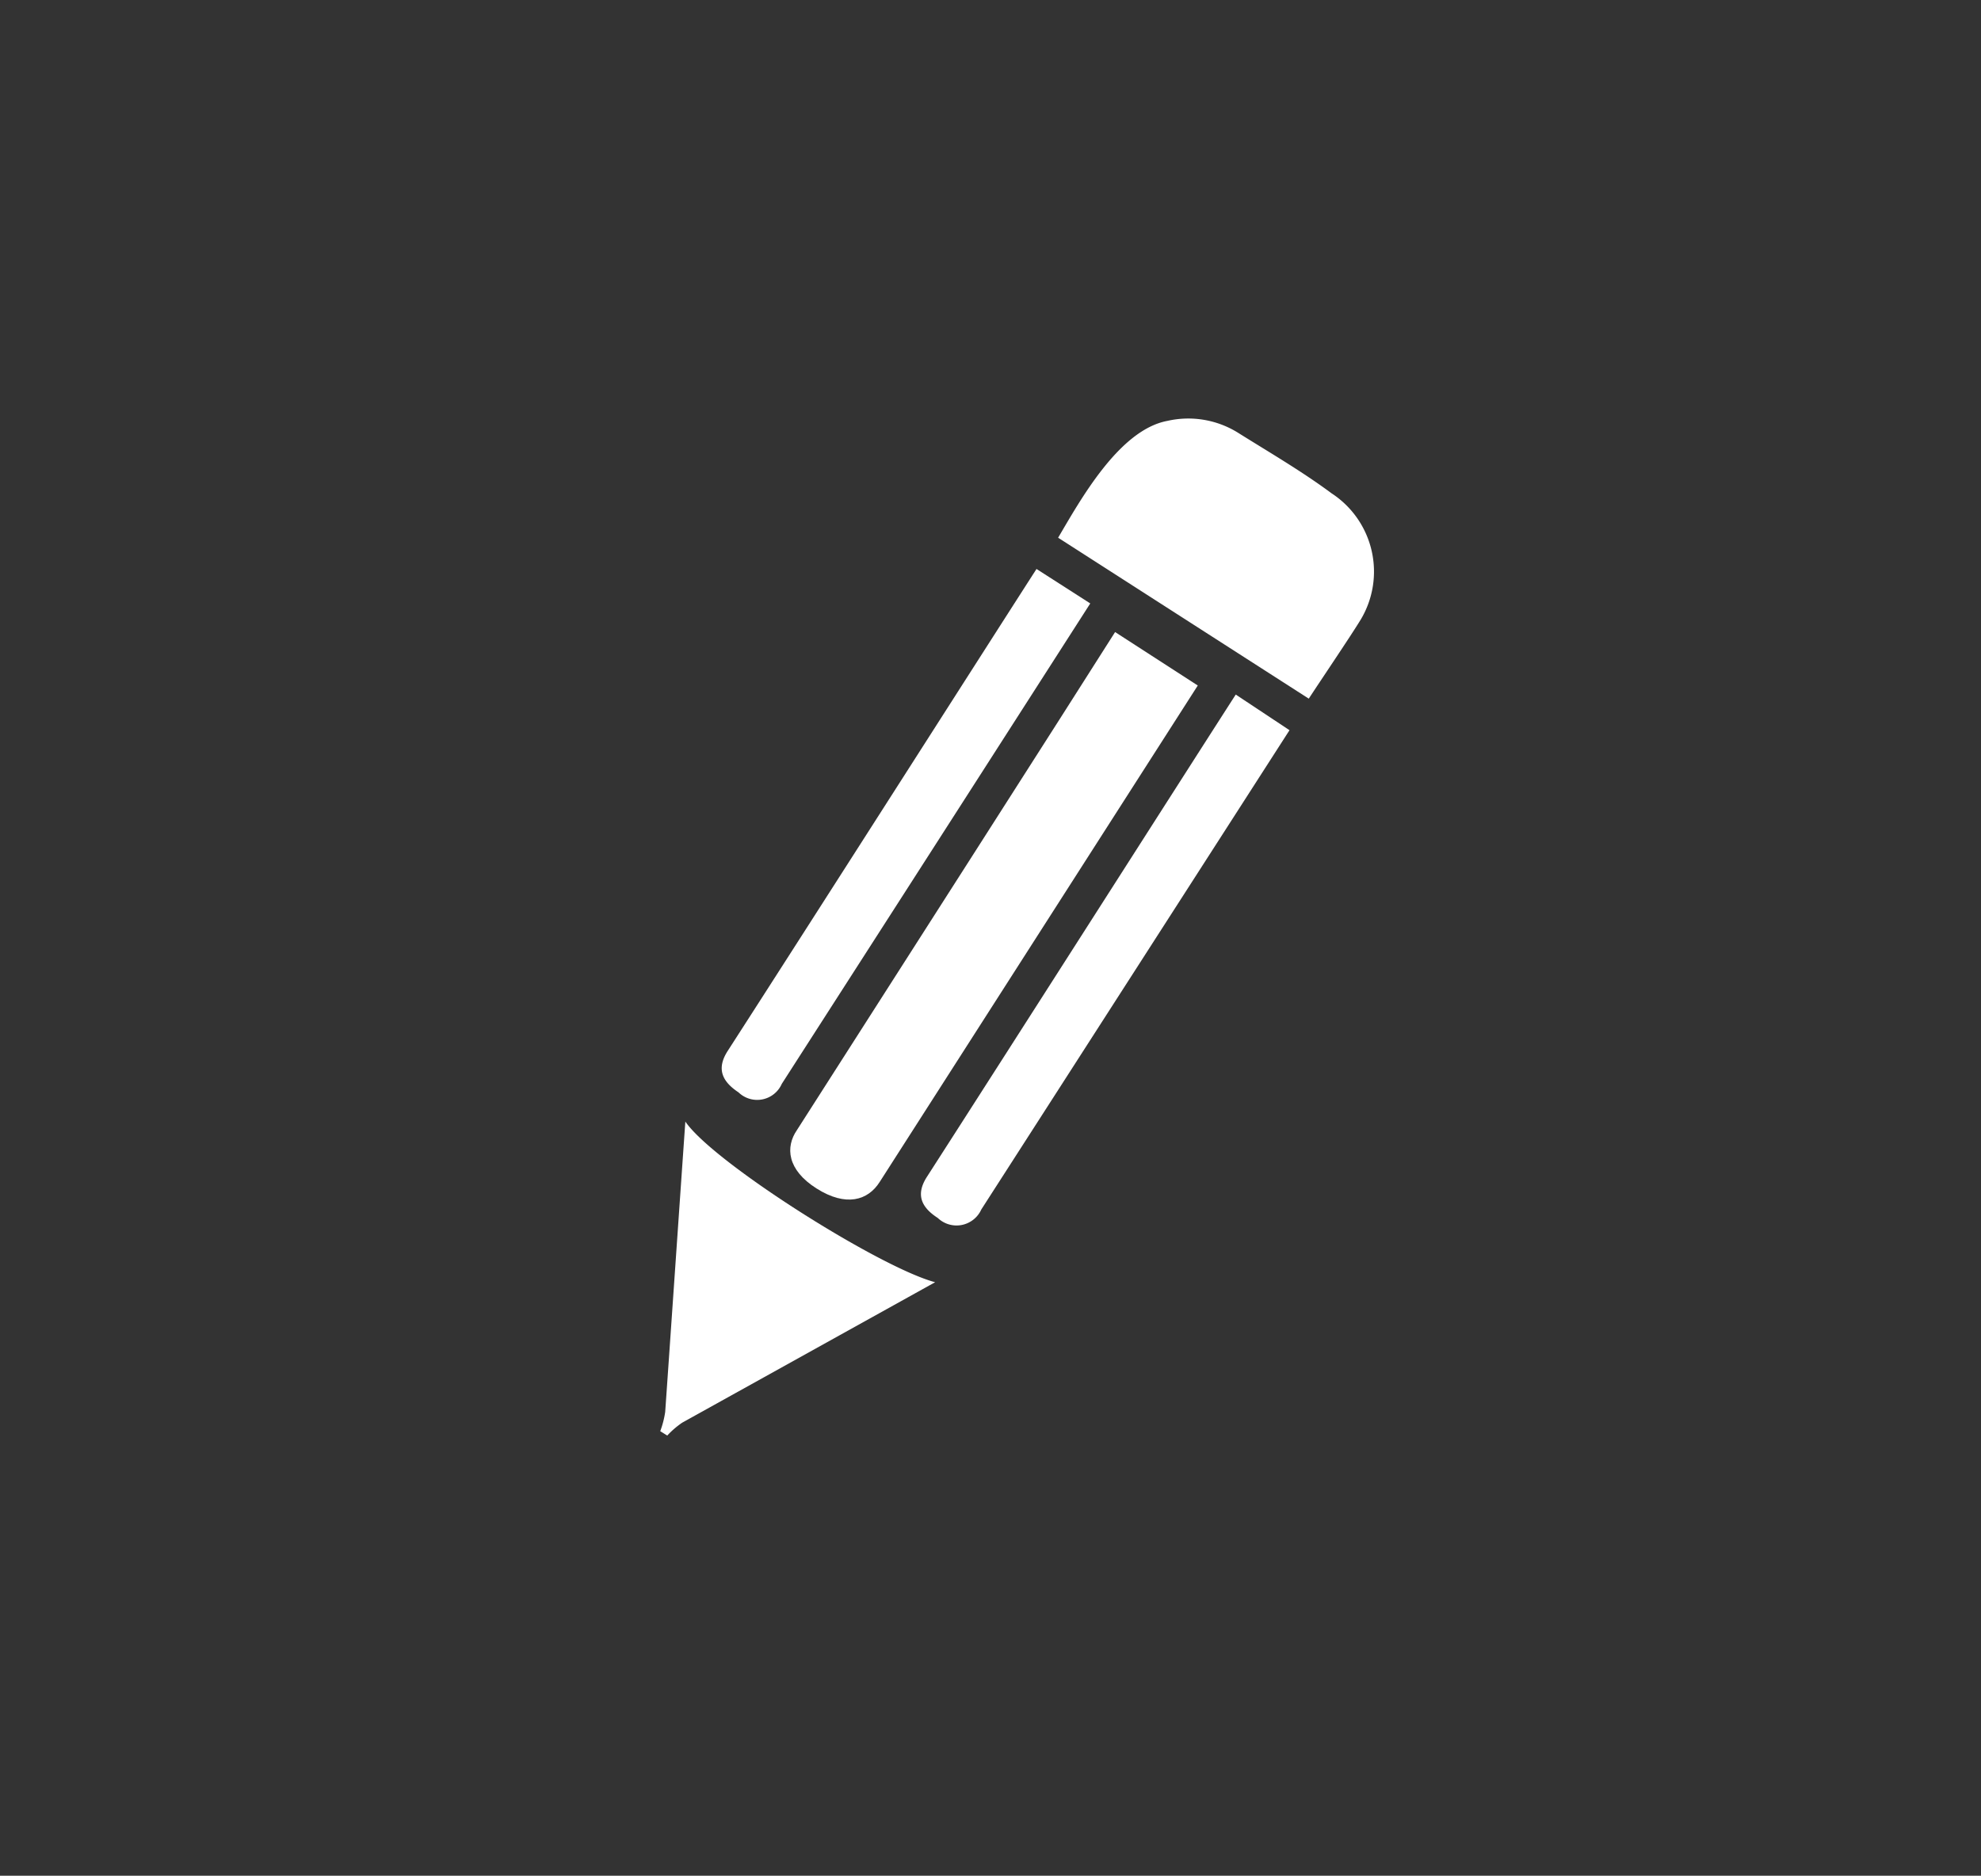 <svg xmlns="http://www.w3.org/2000/svg" viewBox="0 0 67.81 64.22"><rect x="0" y="0" width="67.81" height="64.22" fill="#333333" stroke="none"/><defs><style>.cls-1{fill:#fff;fill-rule:evenodd;}</style></defs><title>dialogoSOLO</title><g id="insumos"><path class="cls-1" d="M22.6,49a3.21,3.21,0,0,0,.17-.66c.19-2.72.65-9.4.69-9.94.95,1.4,6.66,5,8.55,5.5l-8.66,4.81a3,3,0,0,0-.51.44Z"/><path class="cls-1" d="M44.8,23.92l-8.58-5.51c.75-1.27,2.08-3.69,3.74-4a3.22,3.22,0,0,1,2.44.42c1.07.67,2.17,1.31,3.18,2.06a3.2,3.2,0,0,1,1,4.32C46.24,21.77,45.17,23.35,44.8,23.92Z"/><path class="cls-1" d="M35.48,19.48l1.84,1.18c-6.31,9.84-7.06,11-10.56,16.45a.92.92,0,0,1-1.48.29c-.59-.39-.75-.83-.37-1.42C27.81,31.48,34.05,21.7,35.48,19.48Z"/><path class="cls-1" d="M42.3,23.78,44.14,25,33.59,41.41a.93.93,0,0,1-1.49.29c-.59-.38-.75-.82-.37-1.41C34.63,35.78,40.87,26,42.3,23.78Z"/><path class="cls-1" d="M38.17,21.64,41,23.47l-10.89,17c-.4.63-1.15.86-2.16.22s-1.07-1.42-.67-2C30.33,33.92,36.68,24,38.17,21.64Z"/></g></svg>